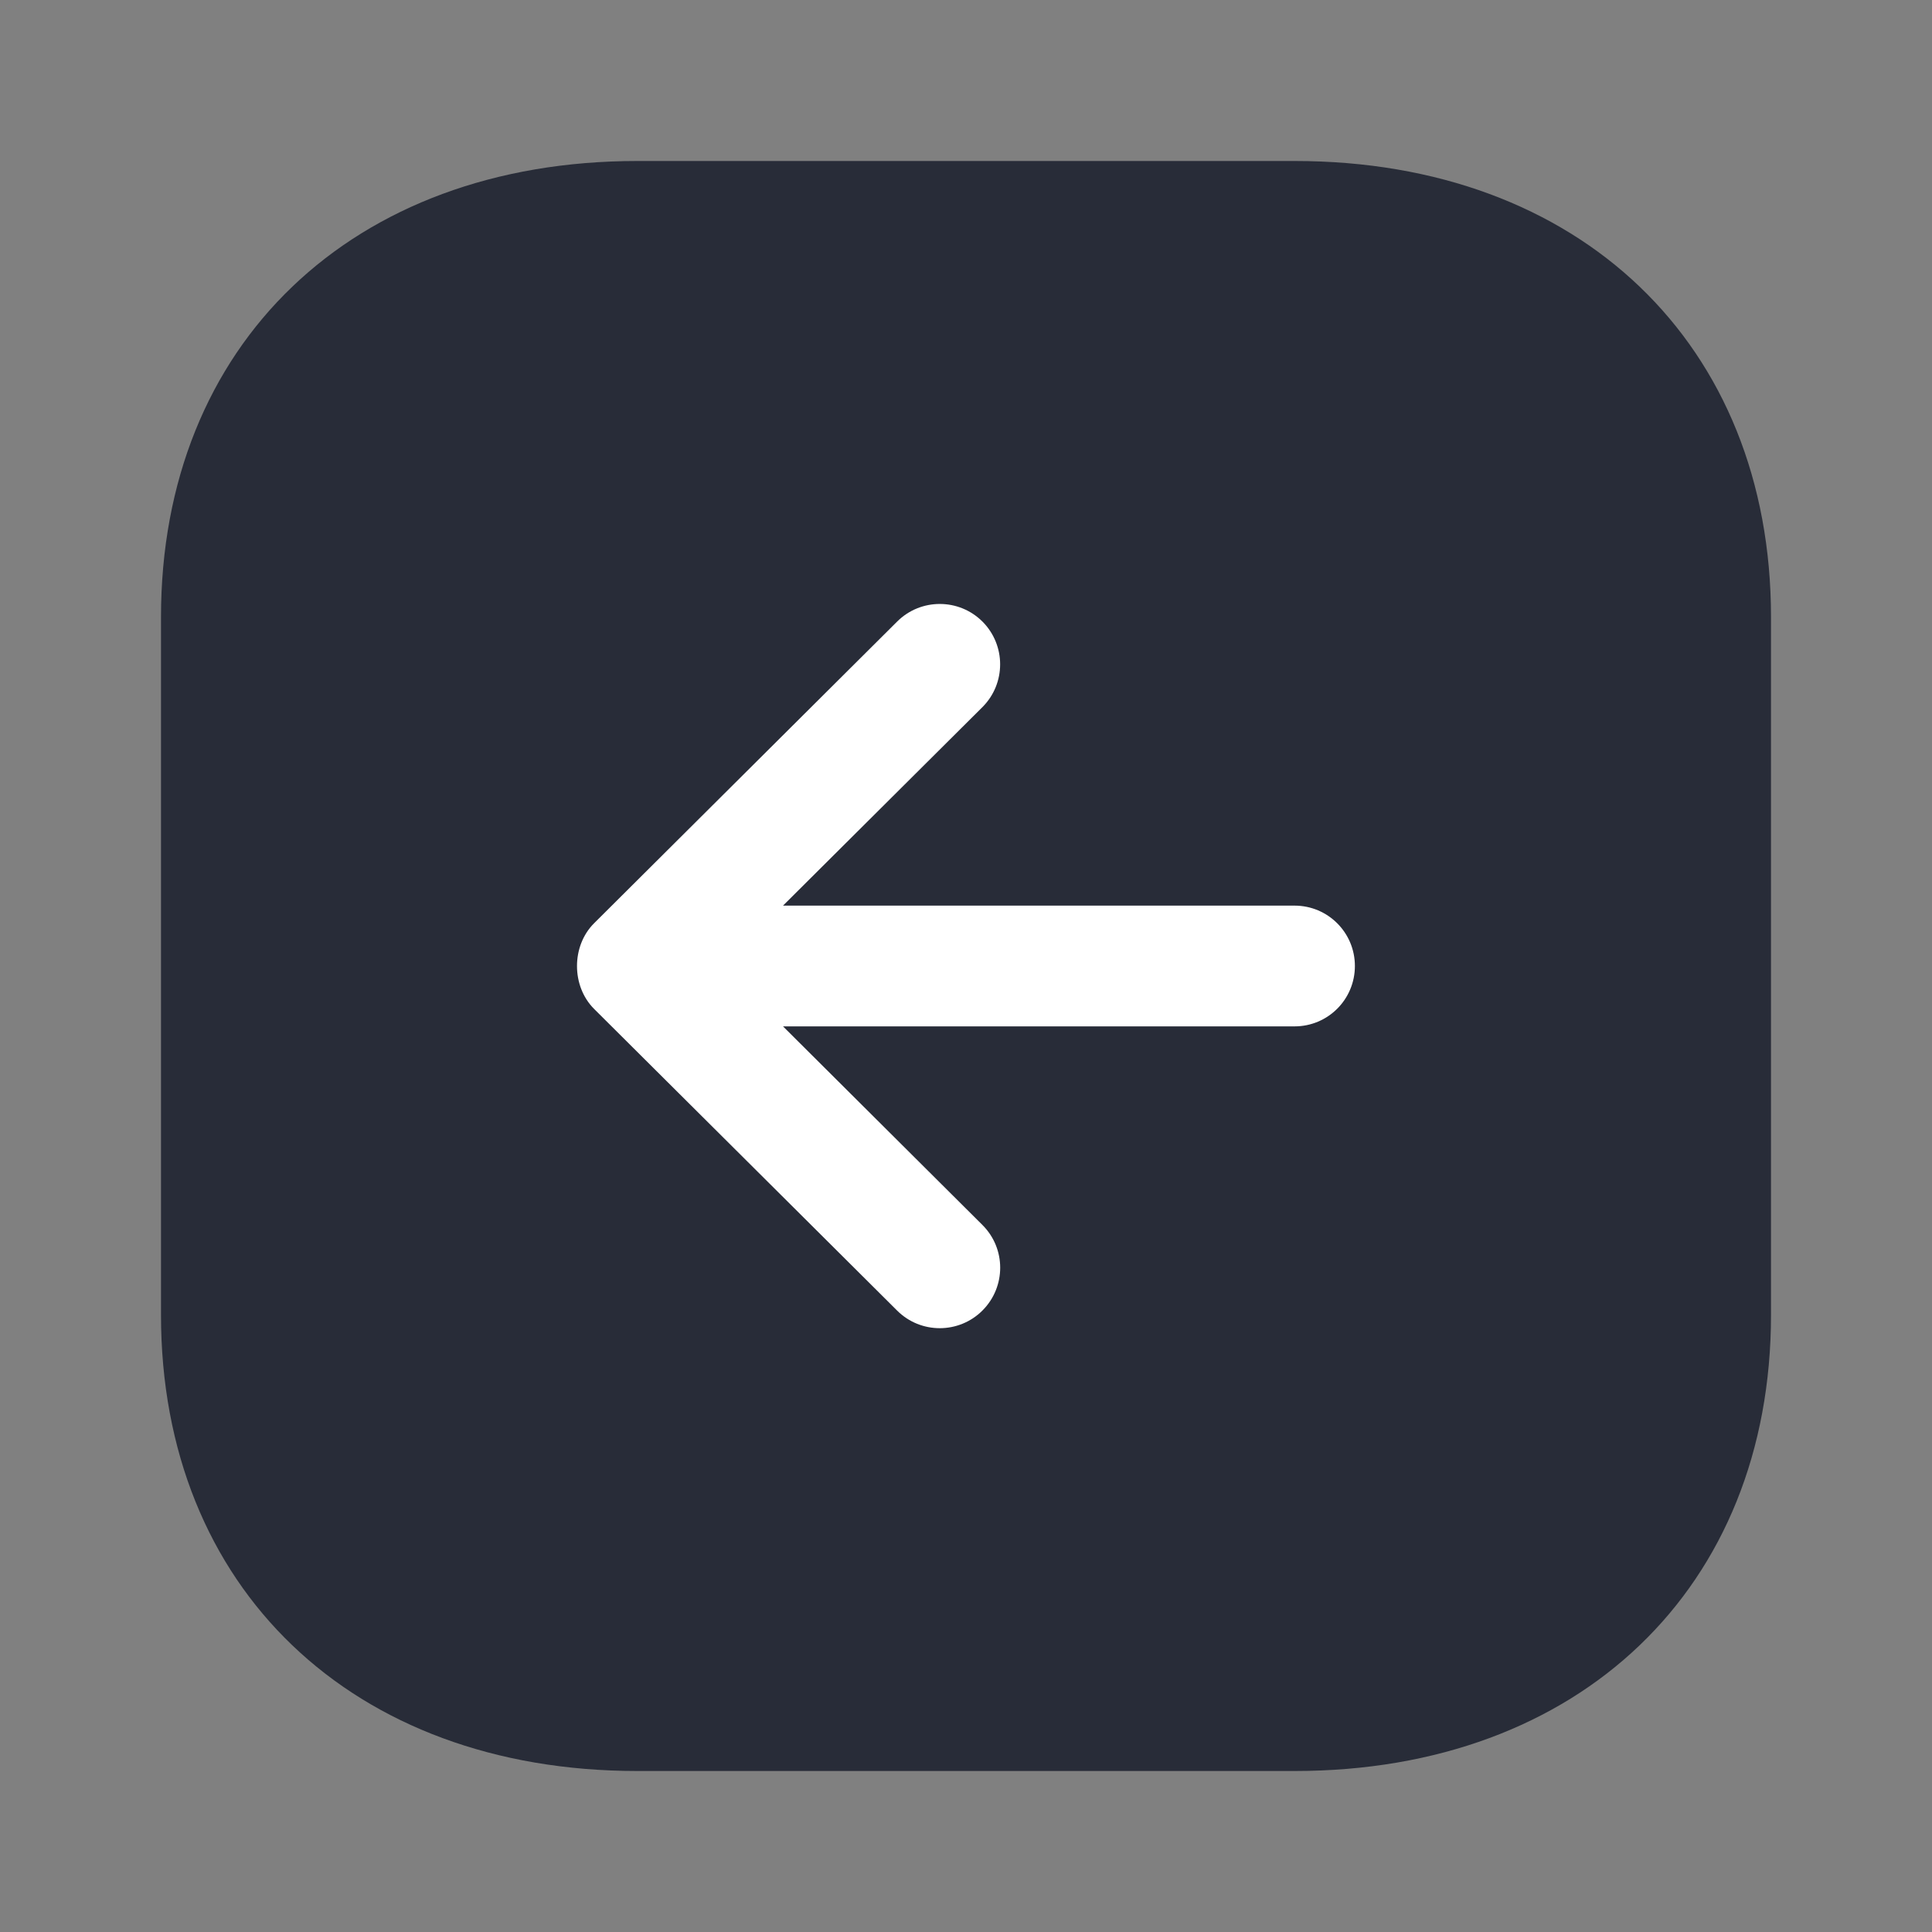 <svg width="24" height="24" viewBox="0 0 24 24" fill="none" xmlns="http://www.w3.org/2000/svg">
<rect x="0" y="0" width="24" height="24" fill="#808080" stroke="none"/>
<path d="M16.084 2L7.916 2C4.377 2 2 4.276 2 7.665L2 16.335C2 19.724 4.377 22 7.916 22L16.084 22C19.622 22 22 19.723 22 16.334L22 7.665C22 4.276 19.622 2 16.084 2Z" fill="#282C38"/>
<path d="M11.145 7.721L7.38 11.469C7.097 11.751 7.097 12.25 7.38 12.533L11.145 16.281C11.438 16.573 11.914 16.572 12.206 16.278C12.498 15.984 12.498 15.51 12.204 15.217L9.727 12.75H16.081C16.497 12.75 16.831 12.414 16.831 12C16.831 11.586 16.497 11.25 16.081 11.25L9.727 11.25L12.204 8.784C12.351 8.637 12.424 8.445 12.424 8.252C12.424 8.061 12.351 7.869 12.206 7.723C11.914 7.43 11.438 7.429 11.145 7.721Z" fill="white"/>
</svg>
